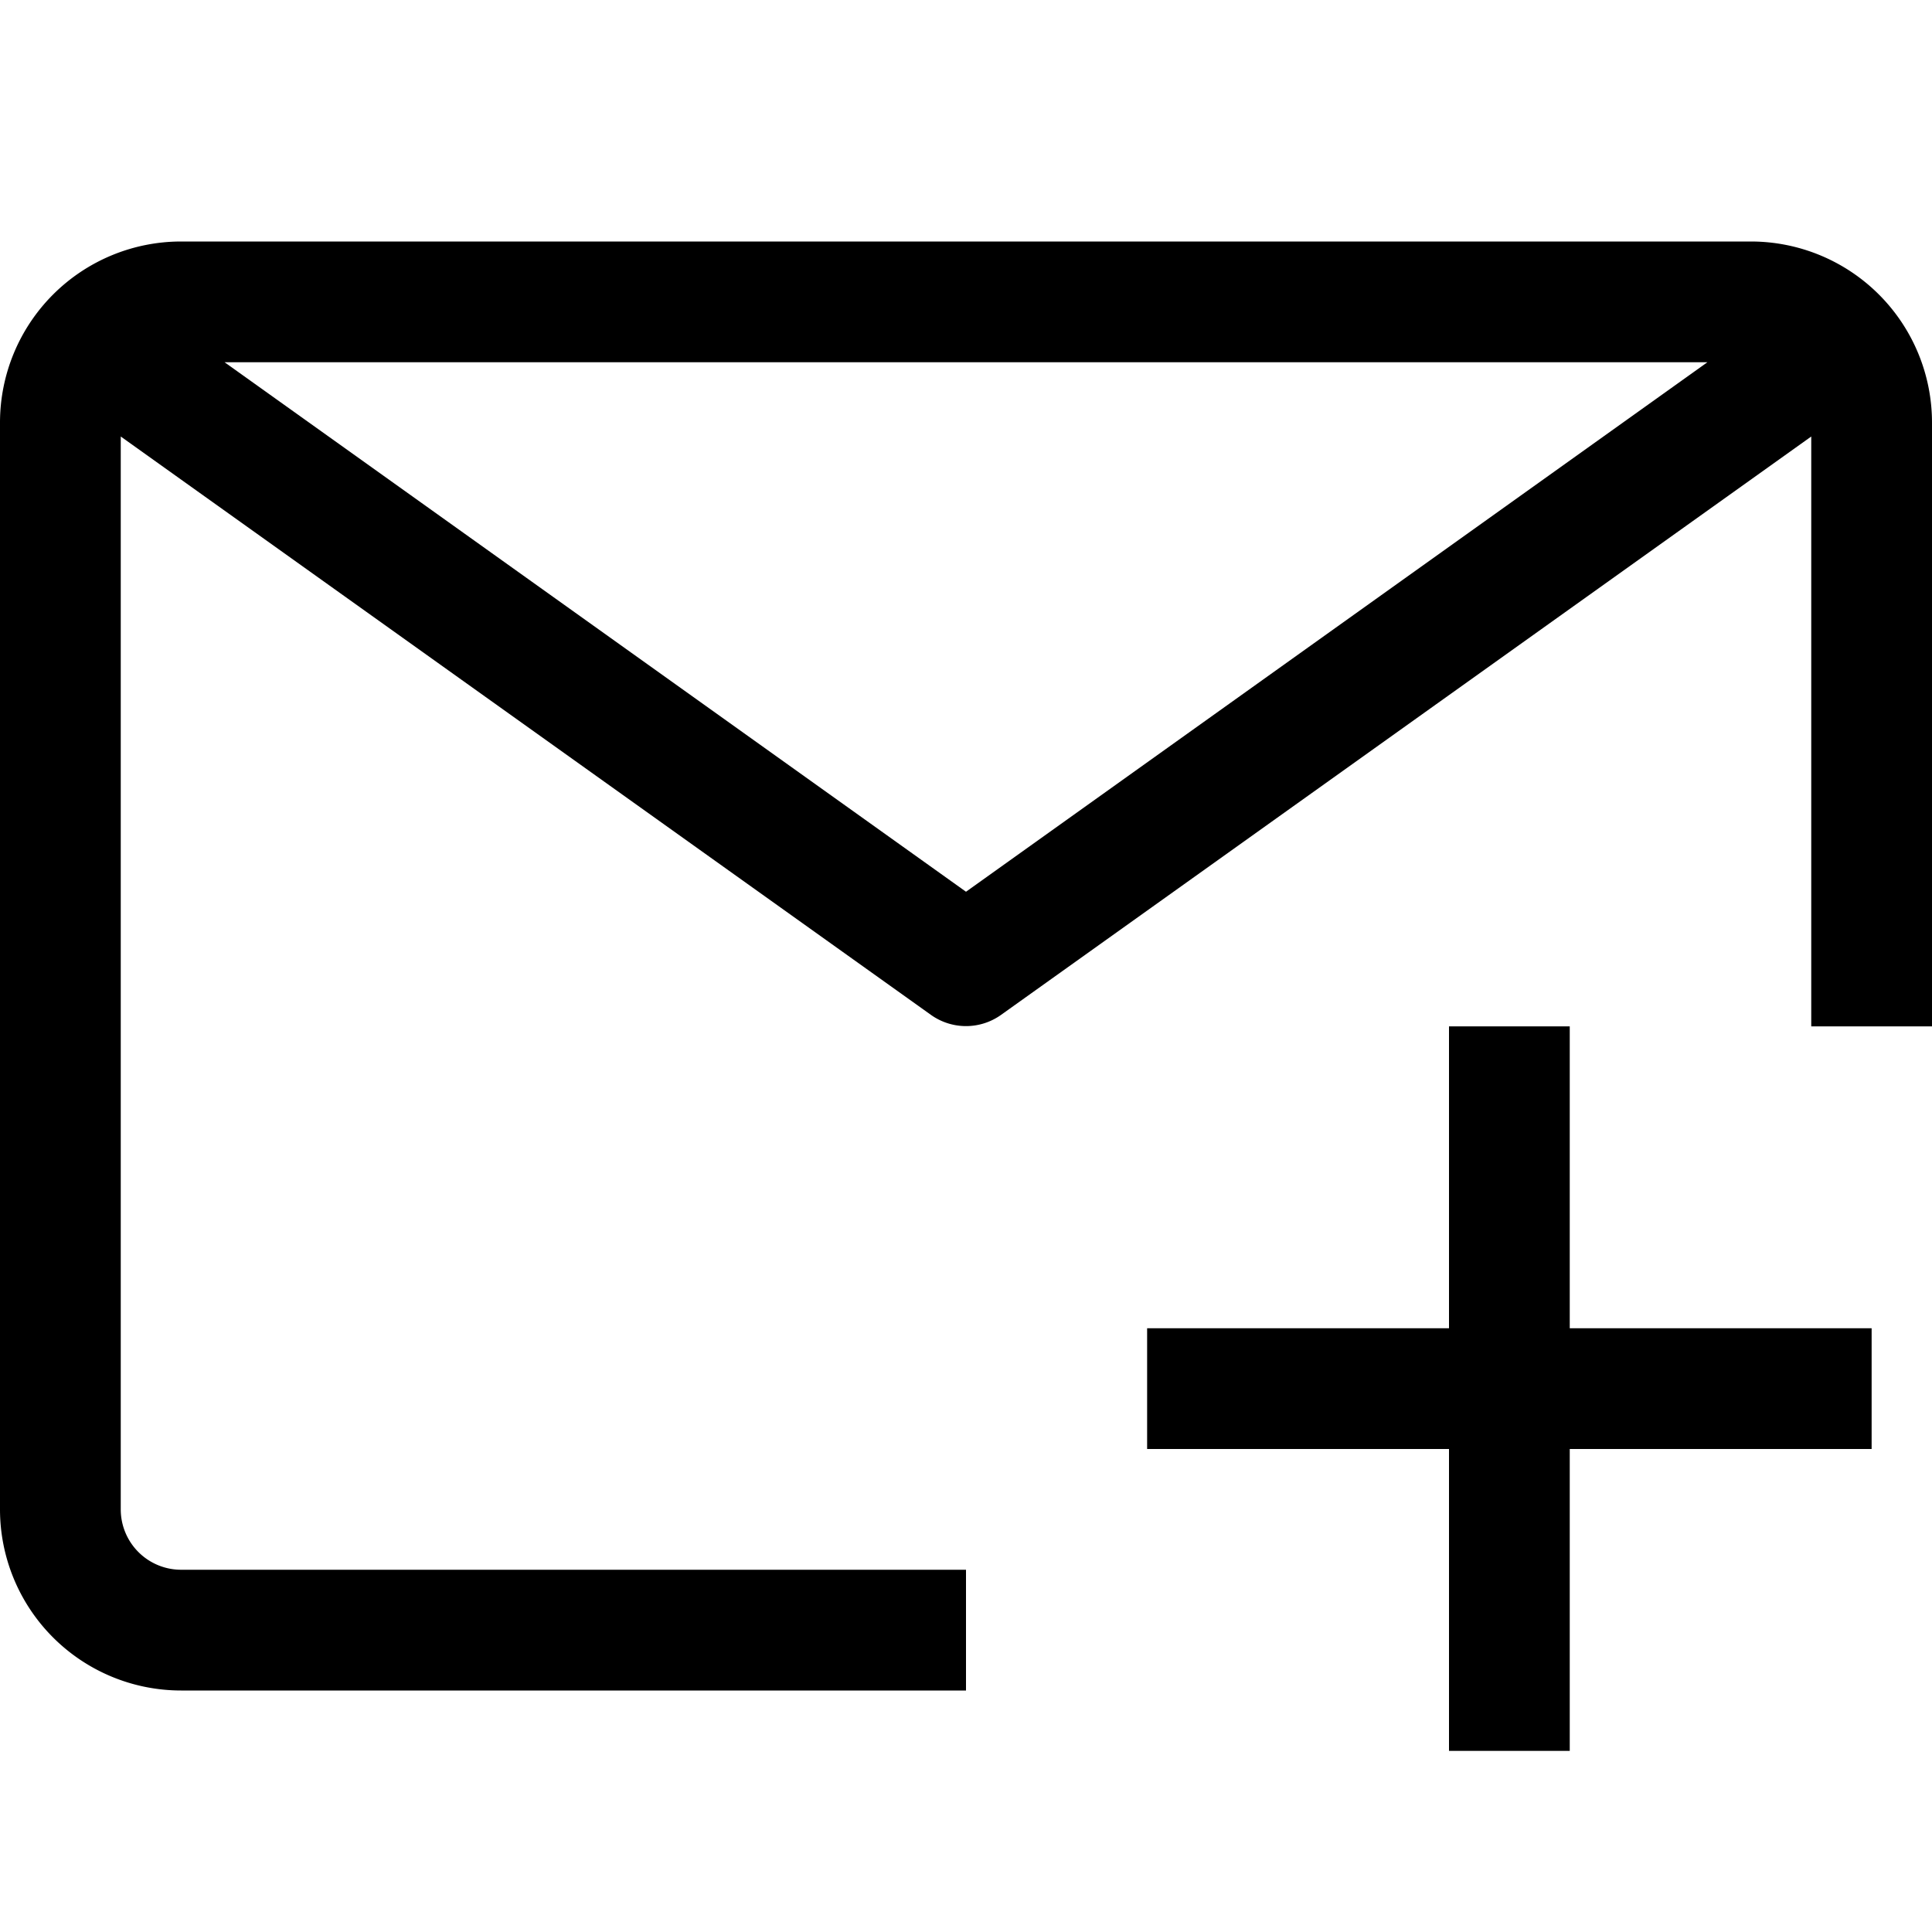 <svg xmlns="http://www.w3.org/2000/svg" viewBox="0 0 32 32"><title>3-Email-Add</title><g id="_3-Email-Add" data-name="3-Email-Add"><path d="M29,4H3A3,3,0,0,0,0,7V25a3,3,0,0,0,3,3H16V26H3a1,1,0,0,1-1-1V7.23l13.42,9.58a1,1,0,0,0,1.16,0L30,7.23V17h2V7A3,3,0,0,0,29,4ZM16,14.77,3.72,6H28.28Z"/><polygon points="26 17 24 17 24 22 19 22 19 24 24 24 24 29 26 29 26 24 31 24 31 22 26 22 26 17"/></g></svg>